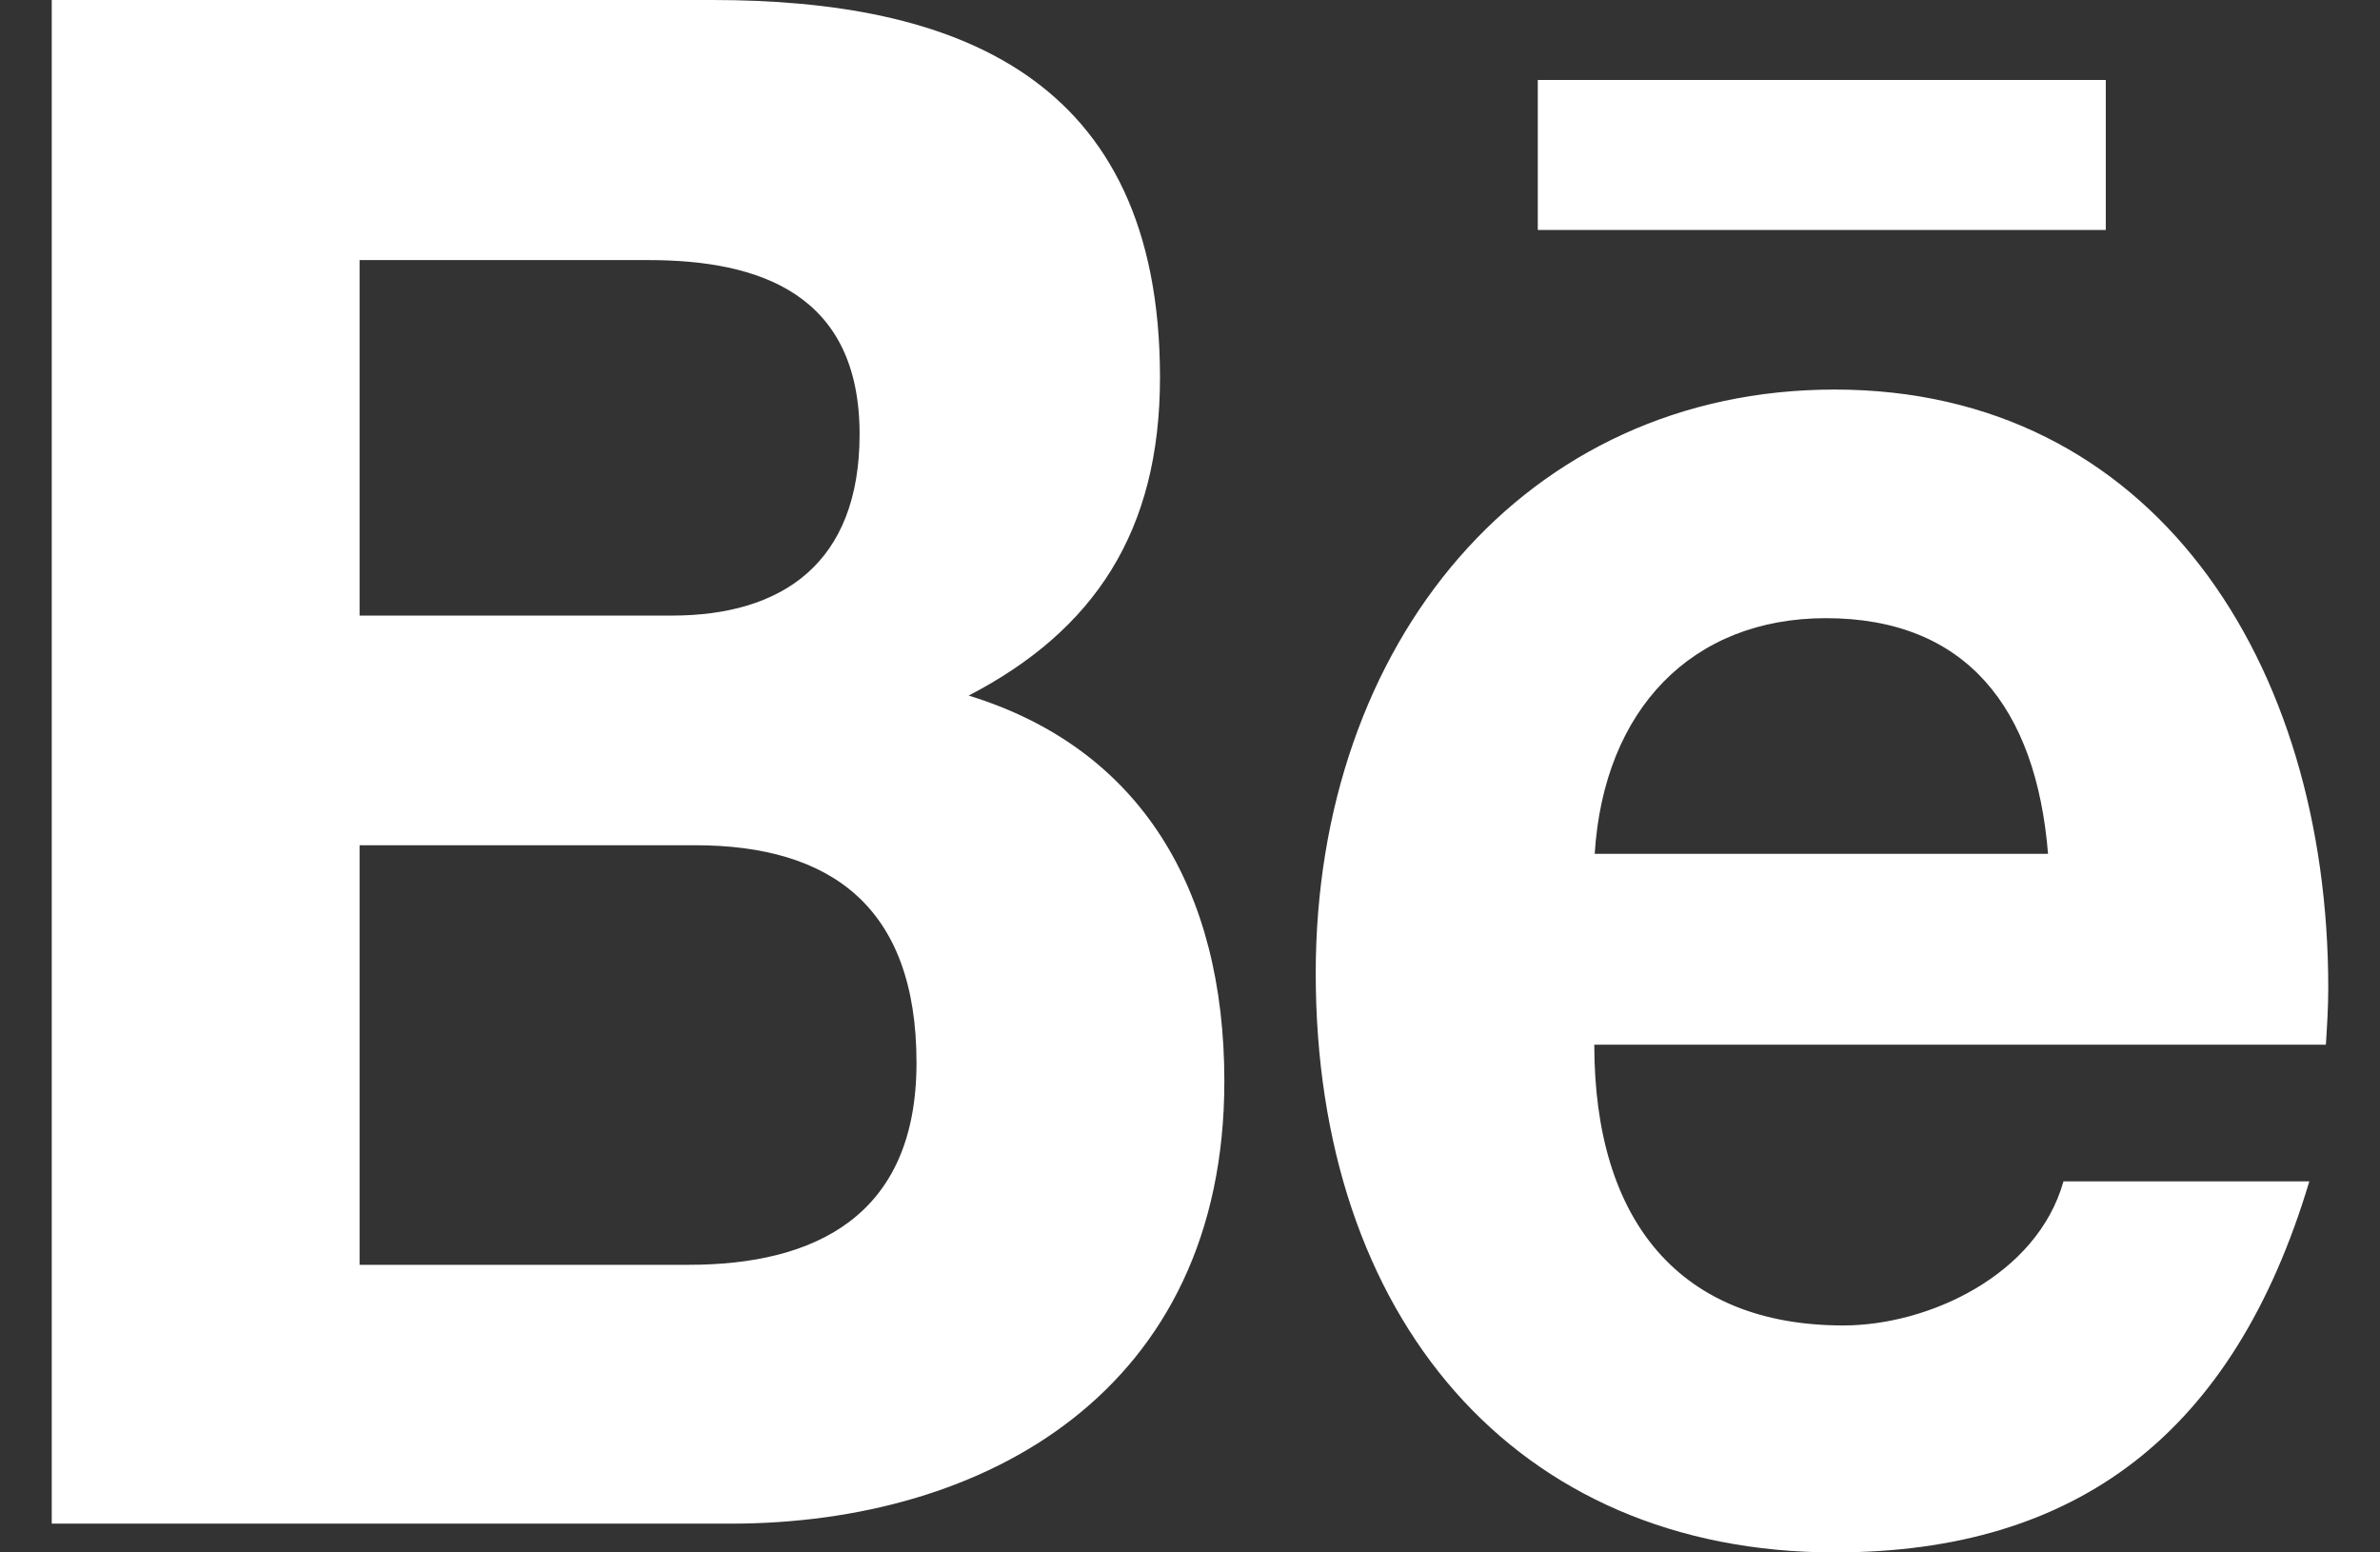 <svg width="23" height="15" viewBox="0 0 23 15" fill="none" xmlns="http://www.w3.org/2000/svg">
<rect x="0" y="0" width="23" height="15" fill="#333333" stroke="none"/>
<path d="M9.361 6.721C10.576 6.09 11.21 5.134 11.21 3.647C11.21 0.714 9.201 0 6.882 0H0.5V14.722H7.062C9.522 14.722 11.832 13.438 11.832 10.447C11.832 8.599 11.026 7.232 9.361 6.721ZM3.475 2.513H6.267C7.341 2.513 8.307 2.841 8.307 4.196C8.307 5.446 7.555 5.948 6.493 5.948H3.475V2.513ZM6.657 12.221H3.475V8.167H6.718C8.028 8.167 8.857 8.761 8.857 10.269C8.857 11.756 7.868 12.221 6.657 12.221ZM20.35 2.222H14.861V0.773H20.35V2.222ZM22.5 9.546C22.5 6.393 20.804 3.764 17.73 3.764C14.743 3.764 12.715 6.206 12.715 9.405C12.715 12.724 14.636 15 17.73 15C20.071 15 21.587 13.854 22.317 11.415H19.941C19.685 12.325 18.631 12.807 17.814 12.807C16.236 12.807 15.407 11.801 15.407 10.094H22.477C22.488 9.92 22.5 9.733 22.5 9.546ZM15.411 8.25C15.499 6.85 16.355 5.973 17.645 5.973C18.998 5.973 19.677 6.837 19.792 8.25H15.411Z" fill="white"/>
</svg>
